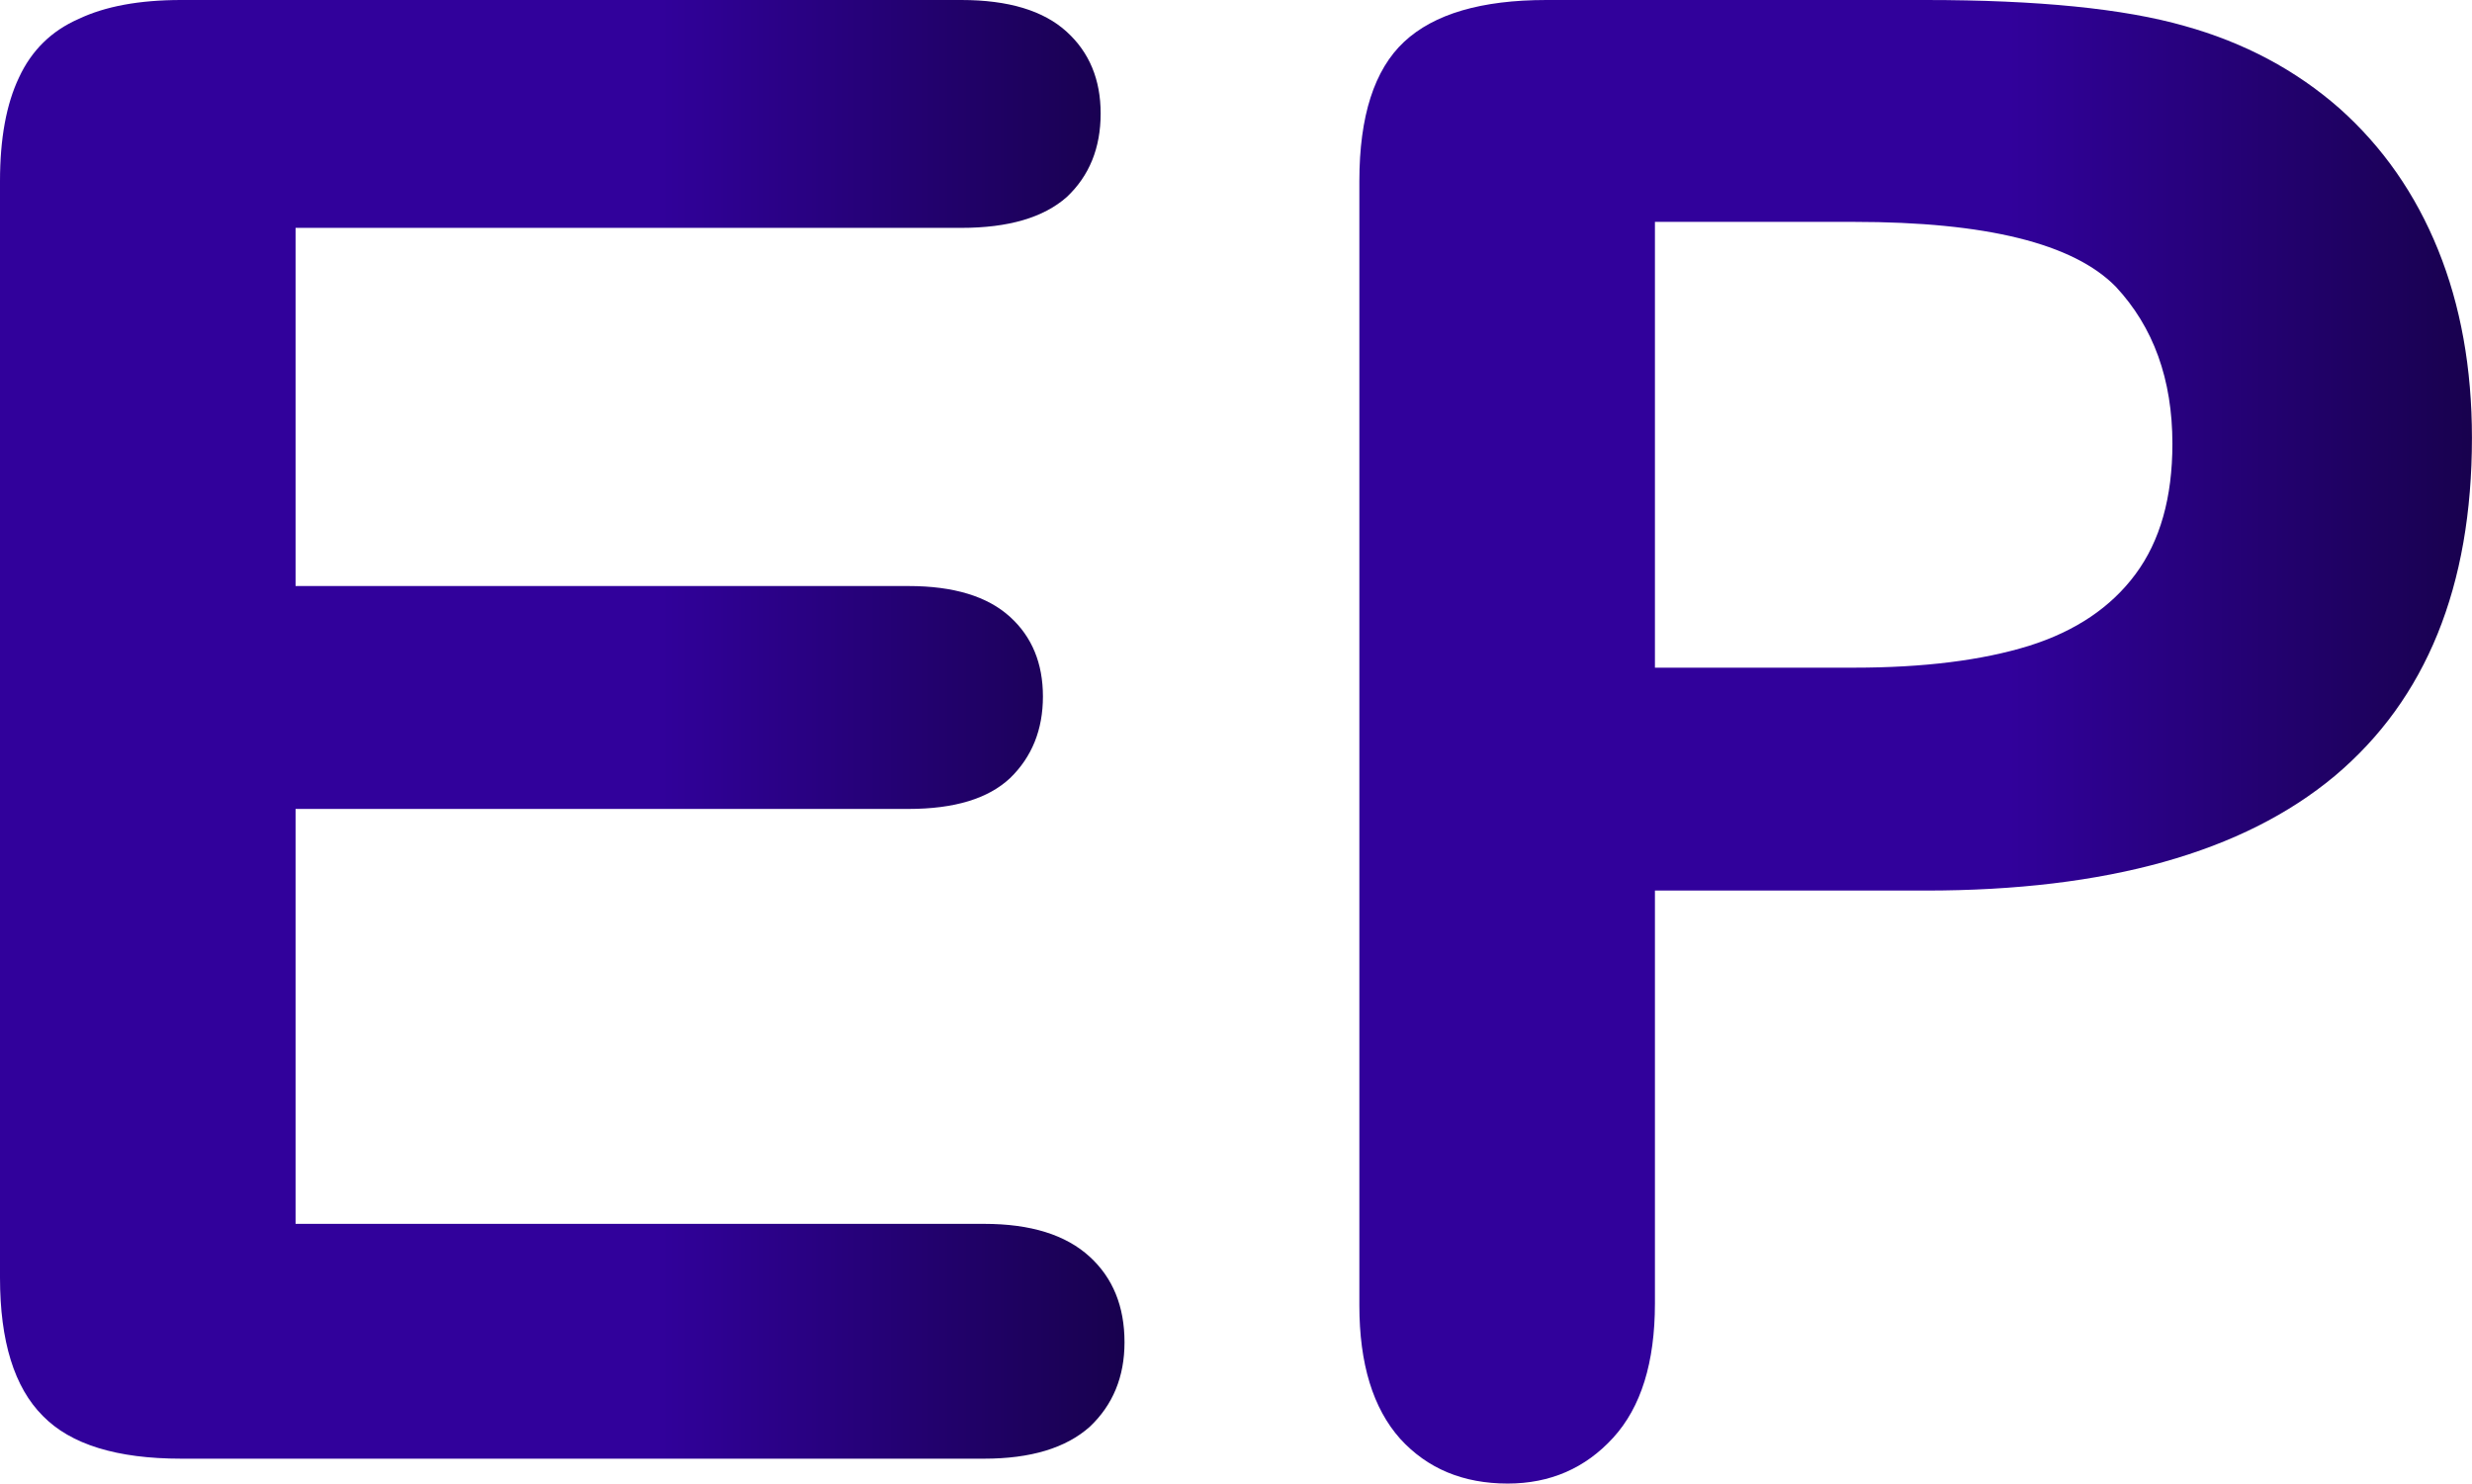 <?xml version="1.0" encoding="utf-8"?>
<svg version="1.1" id="Layer_1"
xmlns="http://www.w3.org/2000/svg"
xmlns:xlink="http://www.w3.org/1999/xlink"
width="2062px" height="1238px"
xml:space="preserve">
<g id="PathID_5201" transform="matrix(1, 0, 0, 1, -525.2, -383.1)">
<linearGradient
id="LinearGradID_2376" gradientUnits="userSpaceOnUse" gradientTransform="matrix(0.566, 0, 0, 0.755, 2123.1, 1001.9)" spreadMethod ="pad" x1="-819.2" y1="0" x2="819.2" y2="0" >
<stop  offset="0.584" style="stop-color:#31019B;stop-opacity:1" />
<stop  offset="1" style="stop-color:#18014E;stop-opacity:1" />
</linearGradient>
<path style="fill:url(#LinearGradID_2376) " d="M2558.9 591.45Q2587.15 661.2 2587.15 748.35Q2587.15 934.3 2472.6 1030.55Q2358.05 1126.05 2131.45 1126.05L1905.65 1126.05L1905.65 1470.5Q1905.65 1544.4 1870.8 1582.55Q1835.9 1620.75 1782.8 1620.75Q1727.2 1620.75 1693.15 1583.4Q1659.1 1545.2 1659.1 1472.15L1659.1 534.2Q1659.1 452.85 1696.45 417.95Q1733.8 383.1 1815.15 383.1L2131.45 383.1Q2271.7 383.1 2347.25 404.7Q2421.95 425.45 2476.75 473.6Q2530.7 521.75 2558.9 591.45M2289.95 622.15Q2236.85 568.2 2071.65 568.2L1905.65 568.2L1905.65 940.1L2071.65 940.1Q2158.8 940.1 2217.75 921.85Q2275.85 903.55 2306.55 862.05Q2337.3 820.55 2337.3 753.3Q2337.3 672.8 2289.95 622.15" />
<linearGradient
id="LinearGradID_2377" gradientUnits="userSpaceOnUse" gradientTransform="matrix(0.573, 0, 0, 0.743, 994.2, 991.55)" spreadMethod ="pad" x1="-819.2" y1="0" x2="819.2" y2="0" >
<stop  offset="0.584" style="stop-color:#31019B;stop-opacity:1" />
<stop  offset="1" style="stop-color:#18014E;stop-opacity:1" />
</linearGradient>
<path style="fill:url(#LinearGradID_2377) " d="M1443.3 477.75Q1443.3 520.9 1415.05 547.45Q1386 573.2 1327.05 573.2L771.75 573.2L771.75 872L1283.05 872Q1339.5 872 1367.75 897.75Q1395.15 922.65 1395.15 964.15Q1395.15 1005.65 1367.75 1032.25Q1340.35 1057.95 1283.05 1057.95L771.75 1057.95L771.75 1404.1L1346.15 1404.1Q1404.25 1404.1 1434.15 1431.5Q1463.2 1458.05 1463.2 1502.9Q1463.2 1546.05 1434.15 1573.45Q1404.25 1600 1346.15 1600L676.3 1600Q595.75 1600 560.9 1564.3Q525.2 1528.6 525.2 1448.95L525.2 534.2Q525.2 481.05 541 447.85Q556.75 413.8 590.8 398.9Q624 383.1 676.3 383.1L1327.05 383.1Q1386 383.1 1415.05 409.65Q1443.3 435.4 1443.3 477.75" />
</g>
</svg>
